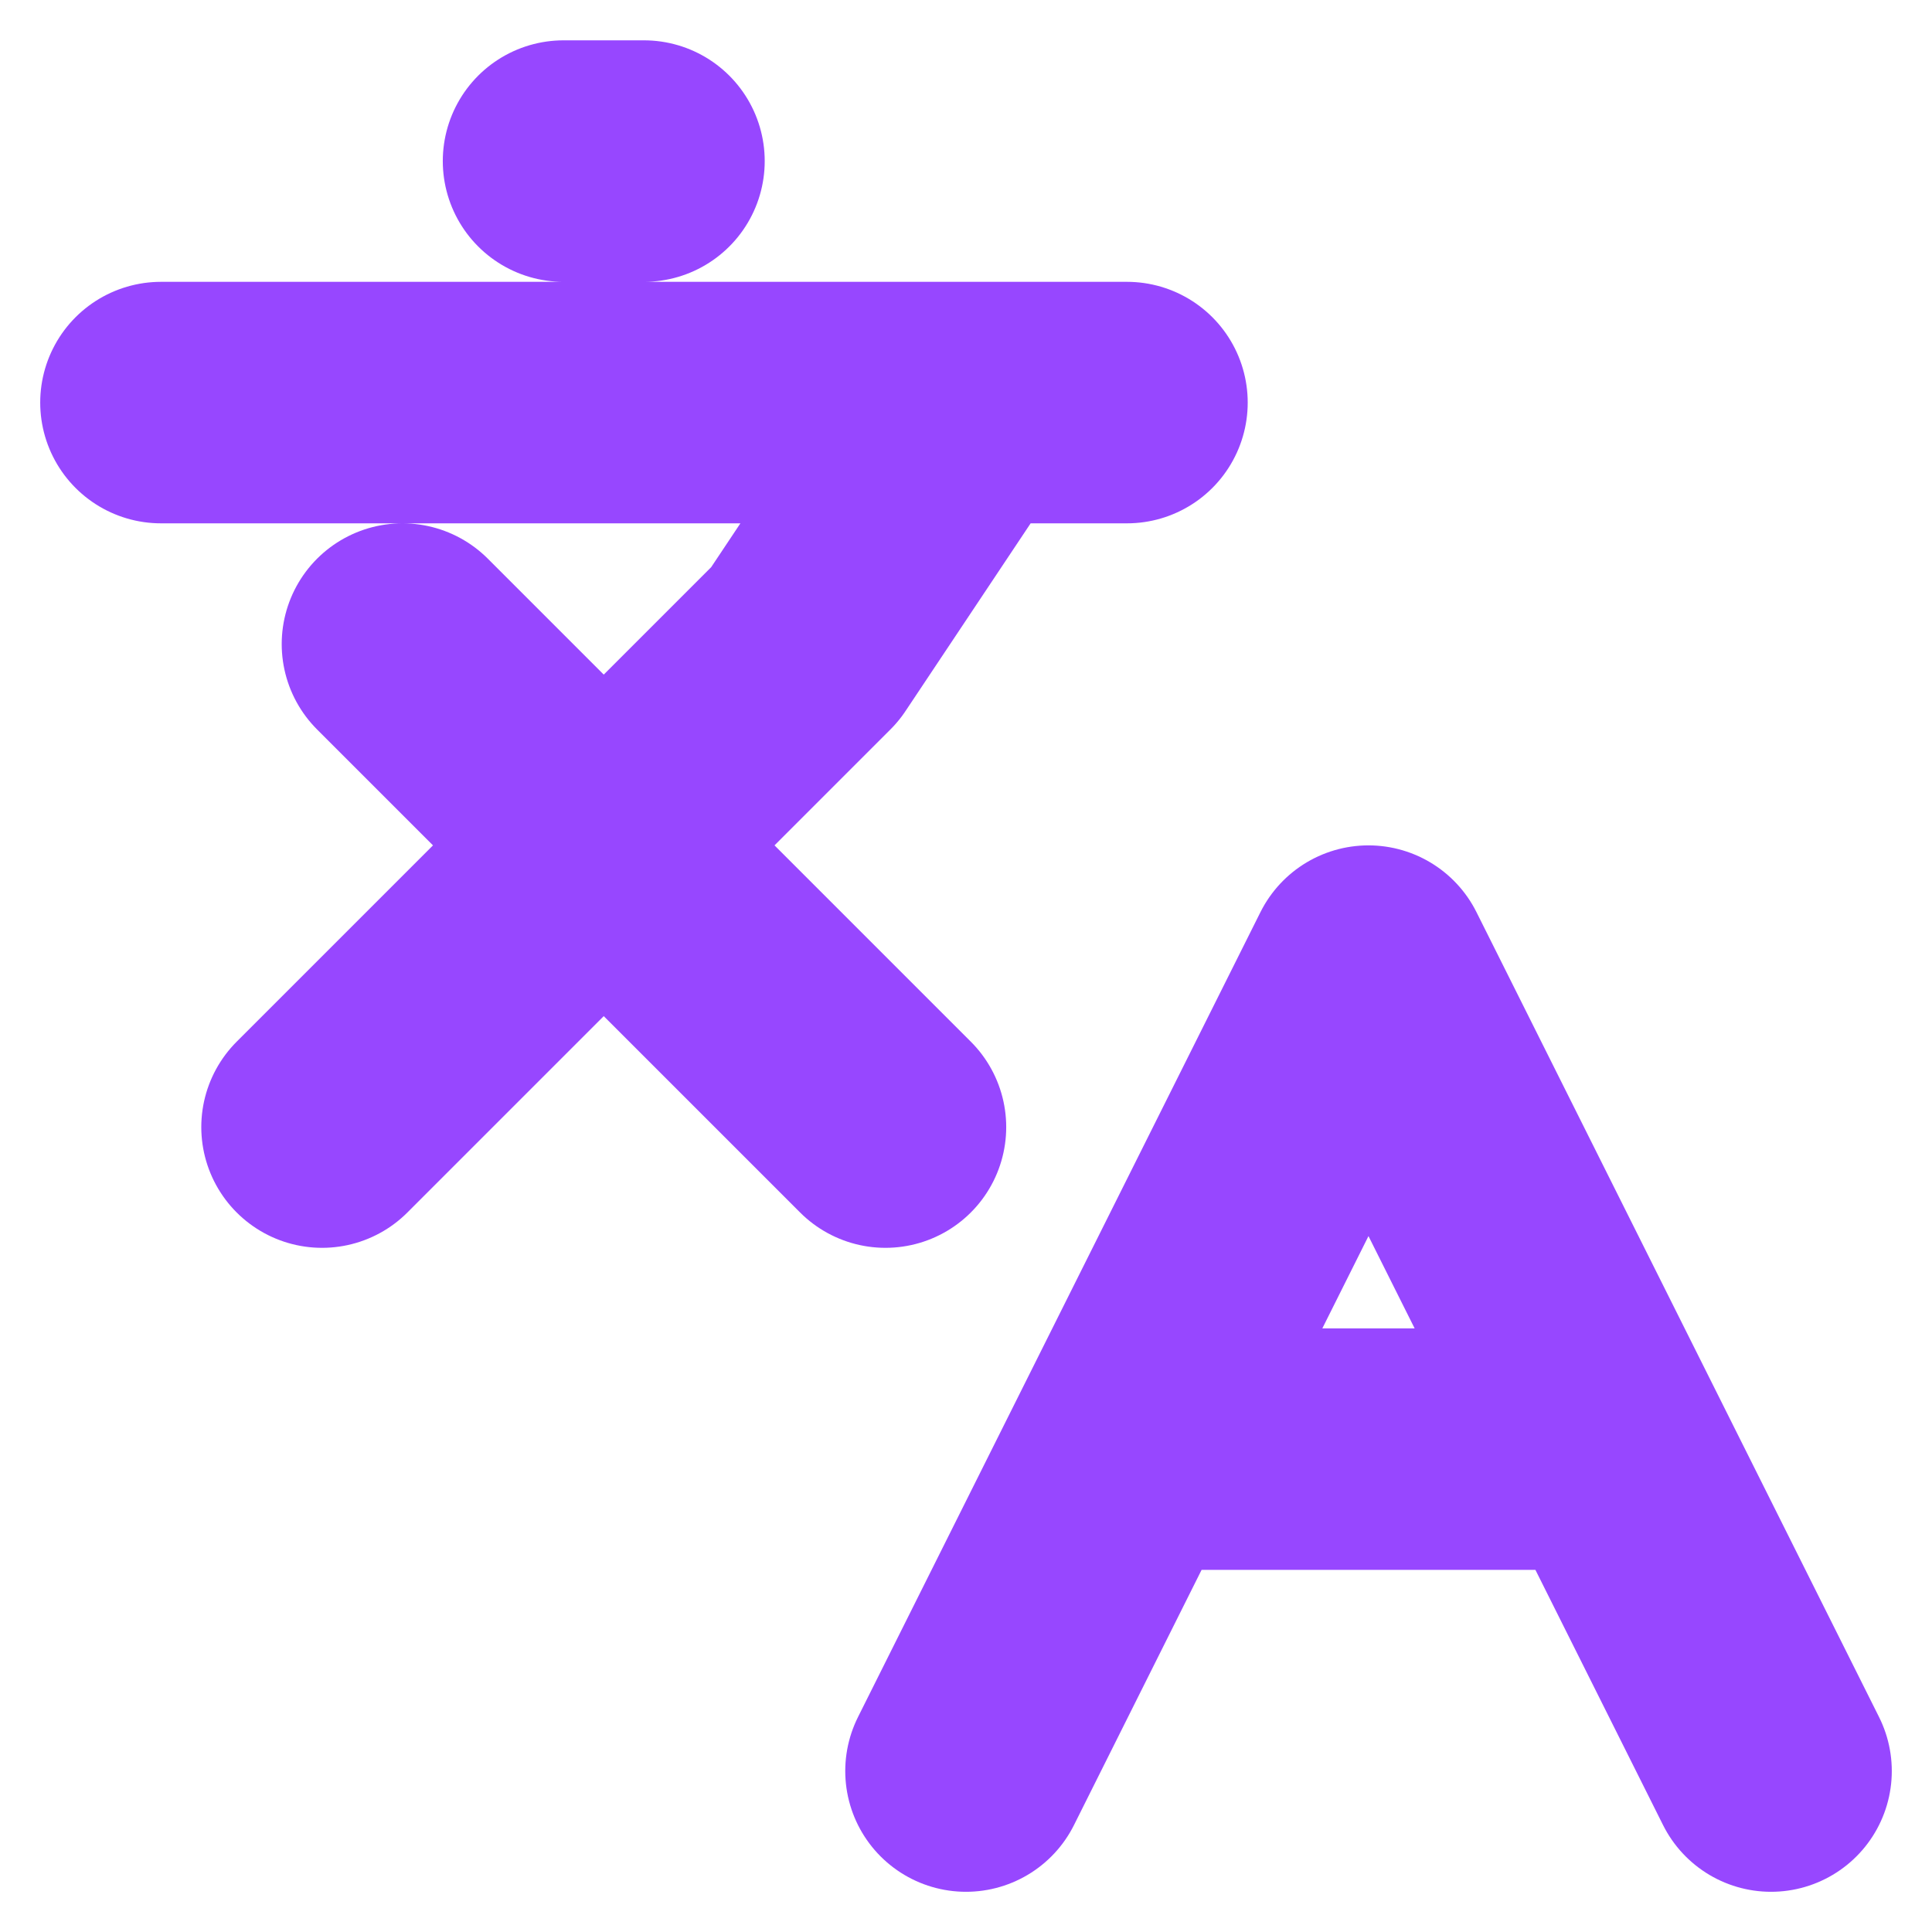 <svg width="16" height="16" viewBox="0 0 16 16" fill="none" xmlns="http://www.w3.org/2000/svg">
<path d="M3.333 5.334L7.333 9.334M2.667 9.334L6.667 5.334L8 3.334M1.333 3.334H9.333M4.667 1.334H5.333M14.667 14.667L11.333 8.001L8 14.667M9.333 12.001H13.333" stroke="#9747FF" stroke-width="2" stroke-linecap="round" stroke-linejoin="round"/>
</svg>
